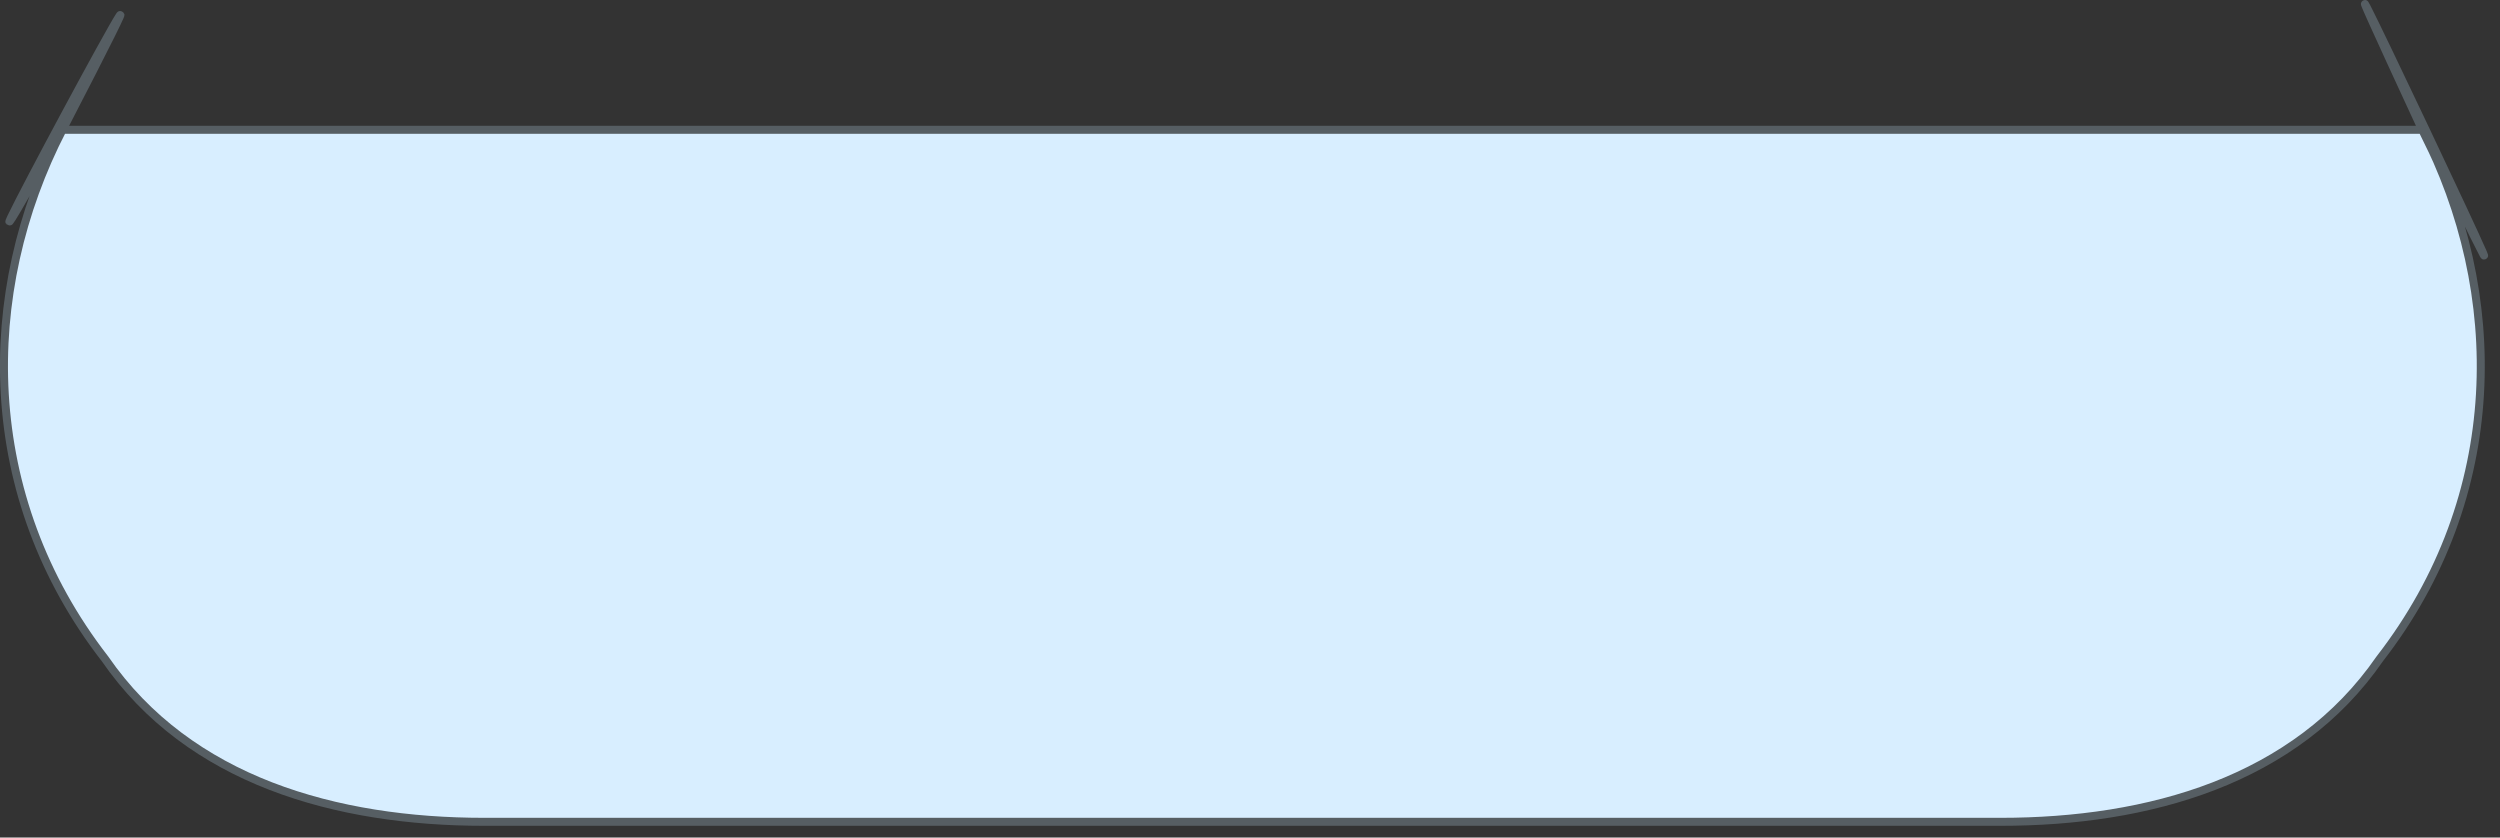 <?xml version="1.0" encoding="UTF-8" standalone="no"?>
<!DOCTYPE svg PUBLIC "-//W3C//DTD SVG 1.1//EN" "http://www.w3.org/Graphics/SVG/1.1/DTD/svg11.dtd">
<svg width="100%" height="100%" viewBox="0 0 197 66" version="1.1" xmlns="http://www.w3.org/2000/svg" xmlns:xlink="http://www.w3.org/1999/xlink" xml:space="preserve" style="fill-rule:evenodd;clip-rule:evenodd;stroke-linecap:round;stroke-linejoin:round;">
    <rect x="0" y="0" width="197" height="66" fill="#333333" stroke="none"/>
    <g transform="matrix(1,0,0,1,-75.105,-256.003)">
        <path id="path6798" d="M80.035,266.23C65.248,292.599 95.563,236.222 80.035,266.23C73.395,279.063 73.419,295.084 83.379,307.918C90.019,317.543 101.623,320.762 113.254,320.762L232.754,320.762C244.385,320.762 255.989,317.543 262.629,307.918C272.589,295.085 272.613,279.064 265.973,266.23C250.073,231.886 282.608,300.574 265.973,266.23L80.035,266.23L80.035,266.23Z" style="fill:rgb(216,238,255);stroke:rgb(86,94,99);stroke-width:0.63px;"/>
    </g>
</svg>
